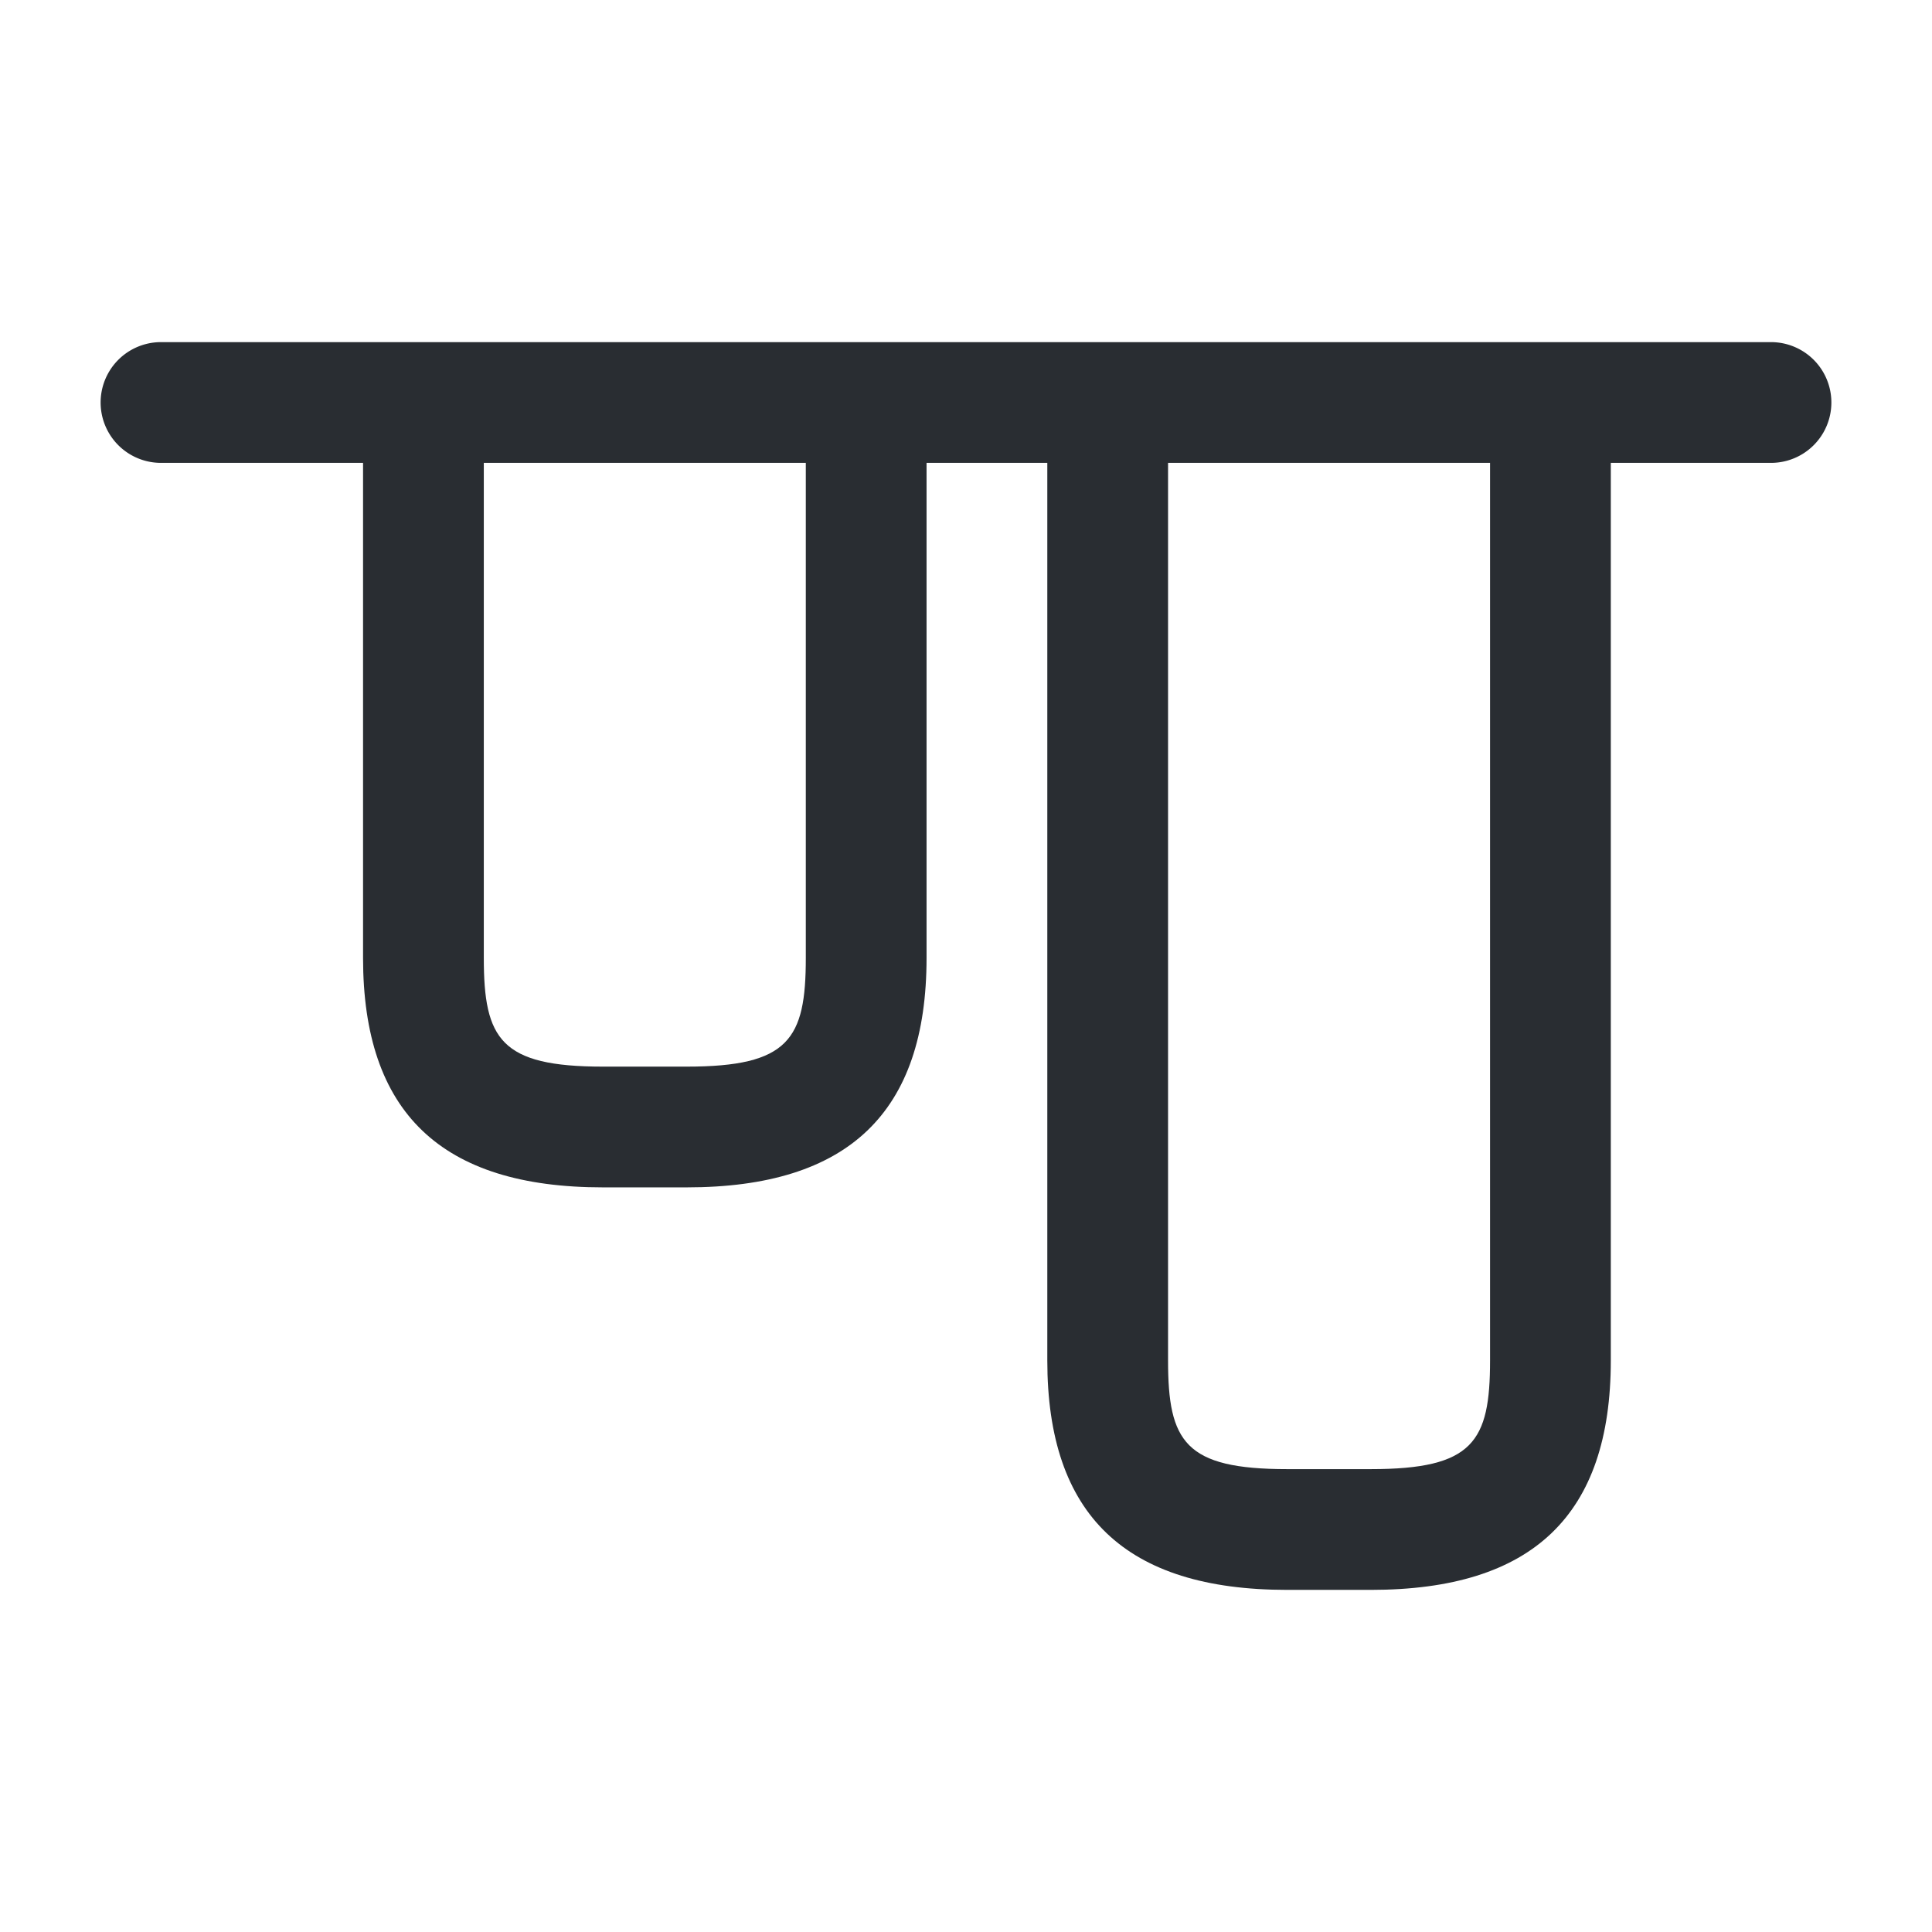 <svg viewBox="0 0 24 24" fill="none" xmlns="http://www.w3.org/2000/svg" height="1em" width="1em">
  <path d="M17.03 19.75h-1.04c-2.01 0-2.98-.93-2.98-2.85V5.1c0-.41.34-.75.75-.75s.75.34.75.75v11.8c0 1.01.21 1.35 1.48 1.35h1.04c1.27 0 1.48-.34 1.48-1.35V5.1c0-.41.34-.75.75-.75s.75.34.75.75v11.8c0 1.92-.97 2.85-2.98 2.85Zm-8.5-5H7.49c-2.01 0-2.98-.93-2.98-2.85V5.1c0-.41.34-.75.75-.75s.75.34.75.75v6.8c0 1.01.21 1.35 1.48 1.35h1.04c1.27 0 1.48-.34 1.48-1.35V5.1c0-.41.34-.75.75-.75s.75.34.75.75v6.8c0 1.92-.97 2.85-2.98 2.85Z" fill="#292D32"/>
  <path d="M22 5.75H2a.749.749 0 1 1 0-1.5h20a.749.749 0 1 1 0 1.5Z" fill="#292D32"/>
</svg>
